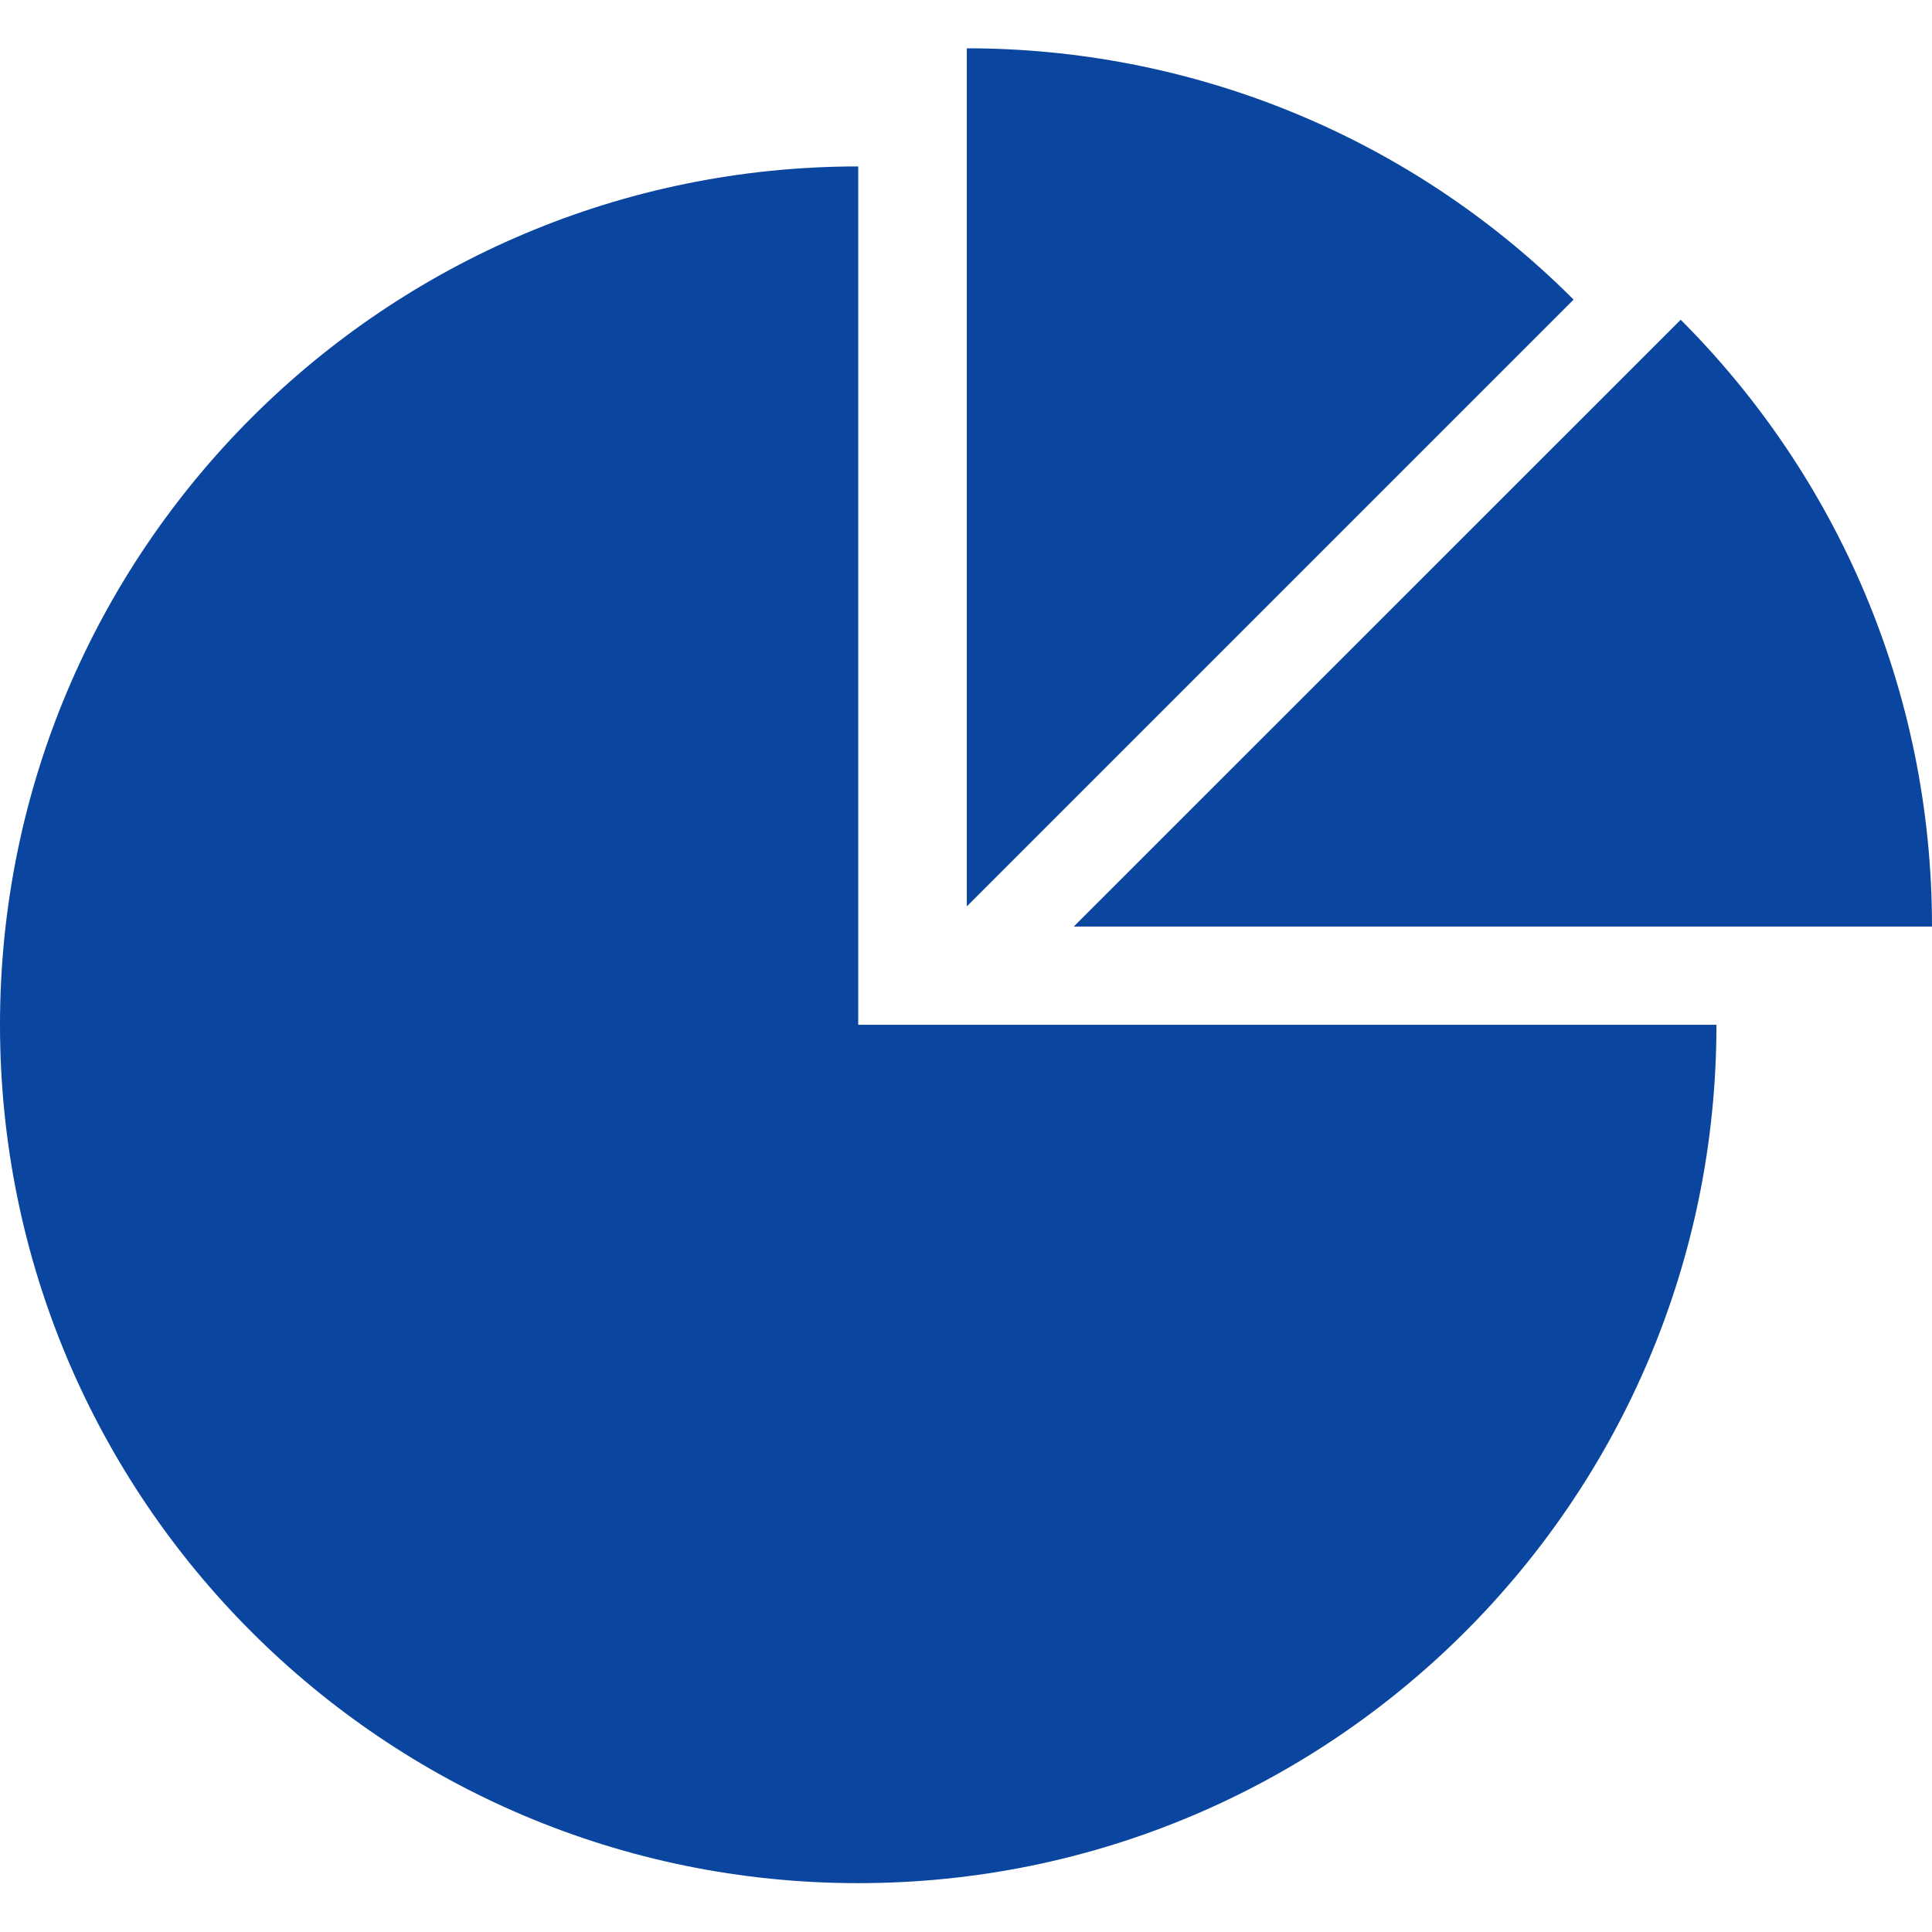 <svg width="14" height="14" viewBox="0 0 14 14" fill="none" xmlns="http://www.w3.org/2000/svg">
<path d="M6.219 1.206C2.786 1.206 0 3.99 0 7.426C0 10.861 2.784 13.646 6.219 13.646C9.654 13.646 12.438 10.863 12.438 7.426H6.219V1.206ZM14 6.714C14 4.997 13.304 3.442 12.179 2.317L7.781 6.714H14ZM7.006 0.35V6.568L11.403 2.171C10.189 0.957 8.597 0.35 7.006 0.35Z" fill="#0A459F"/>
</svg>
